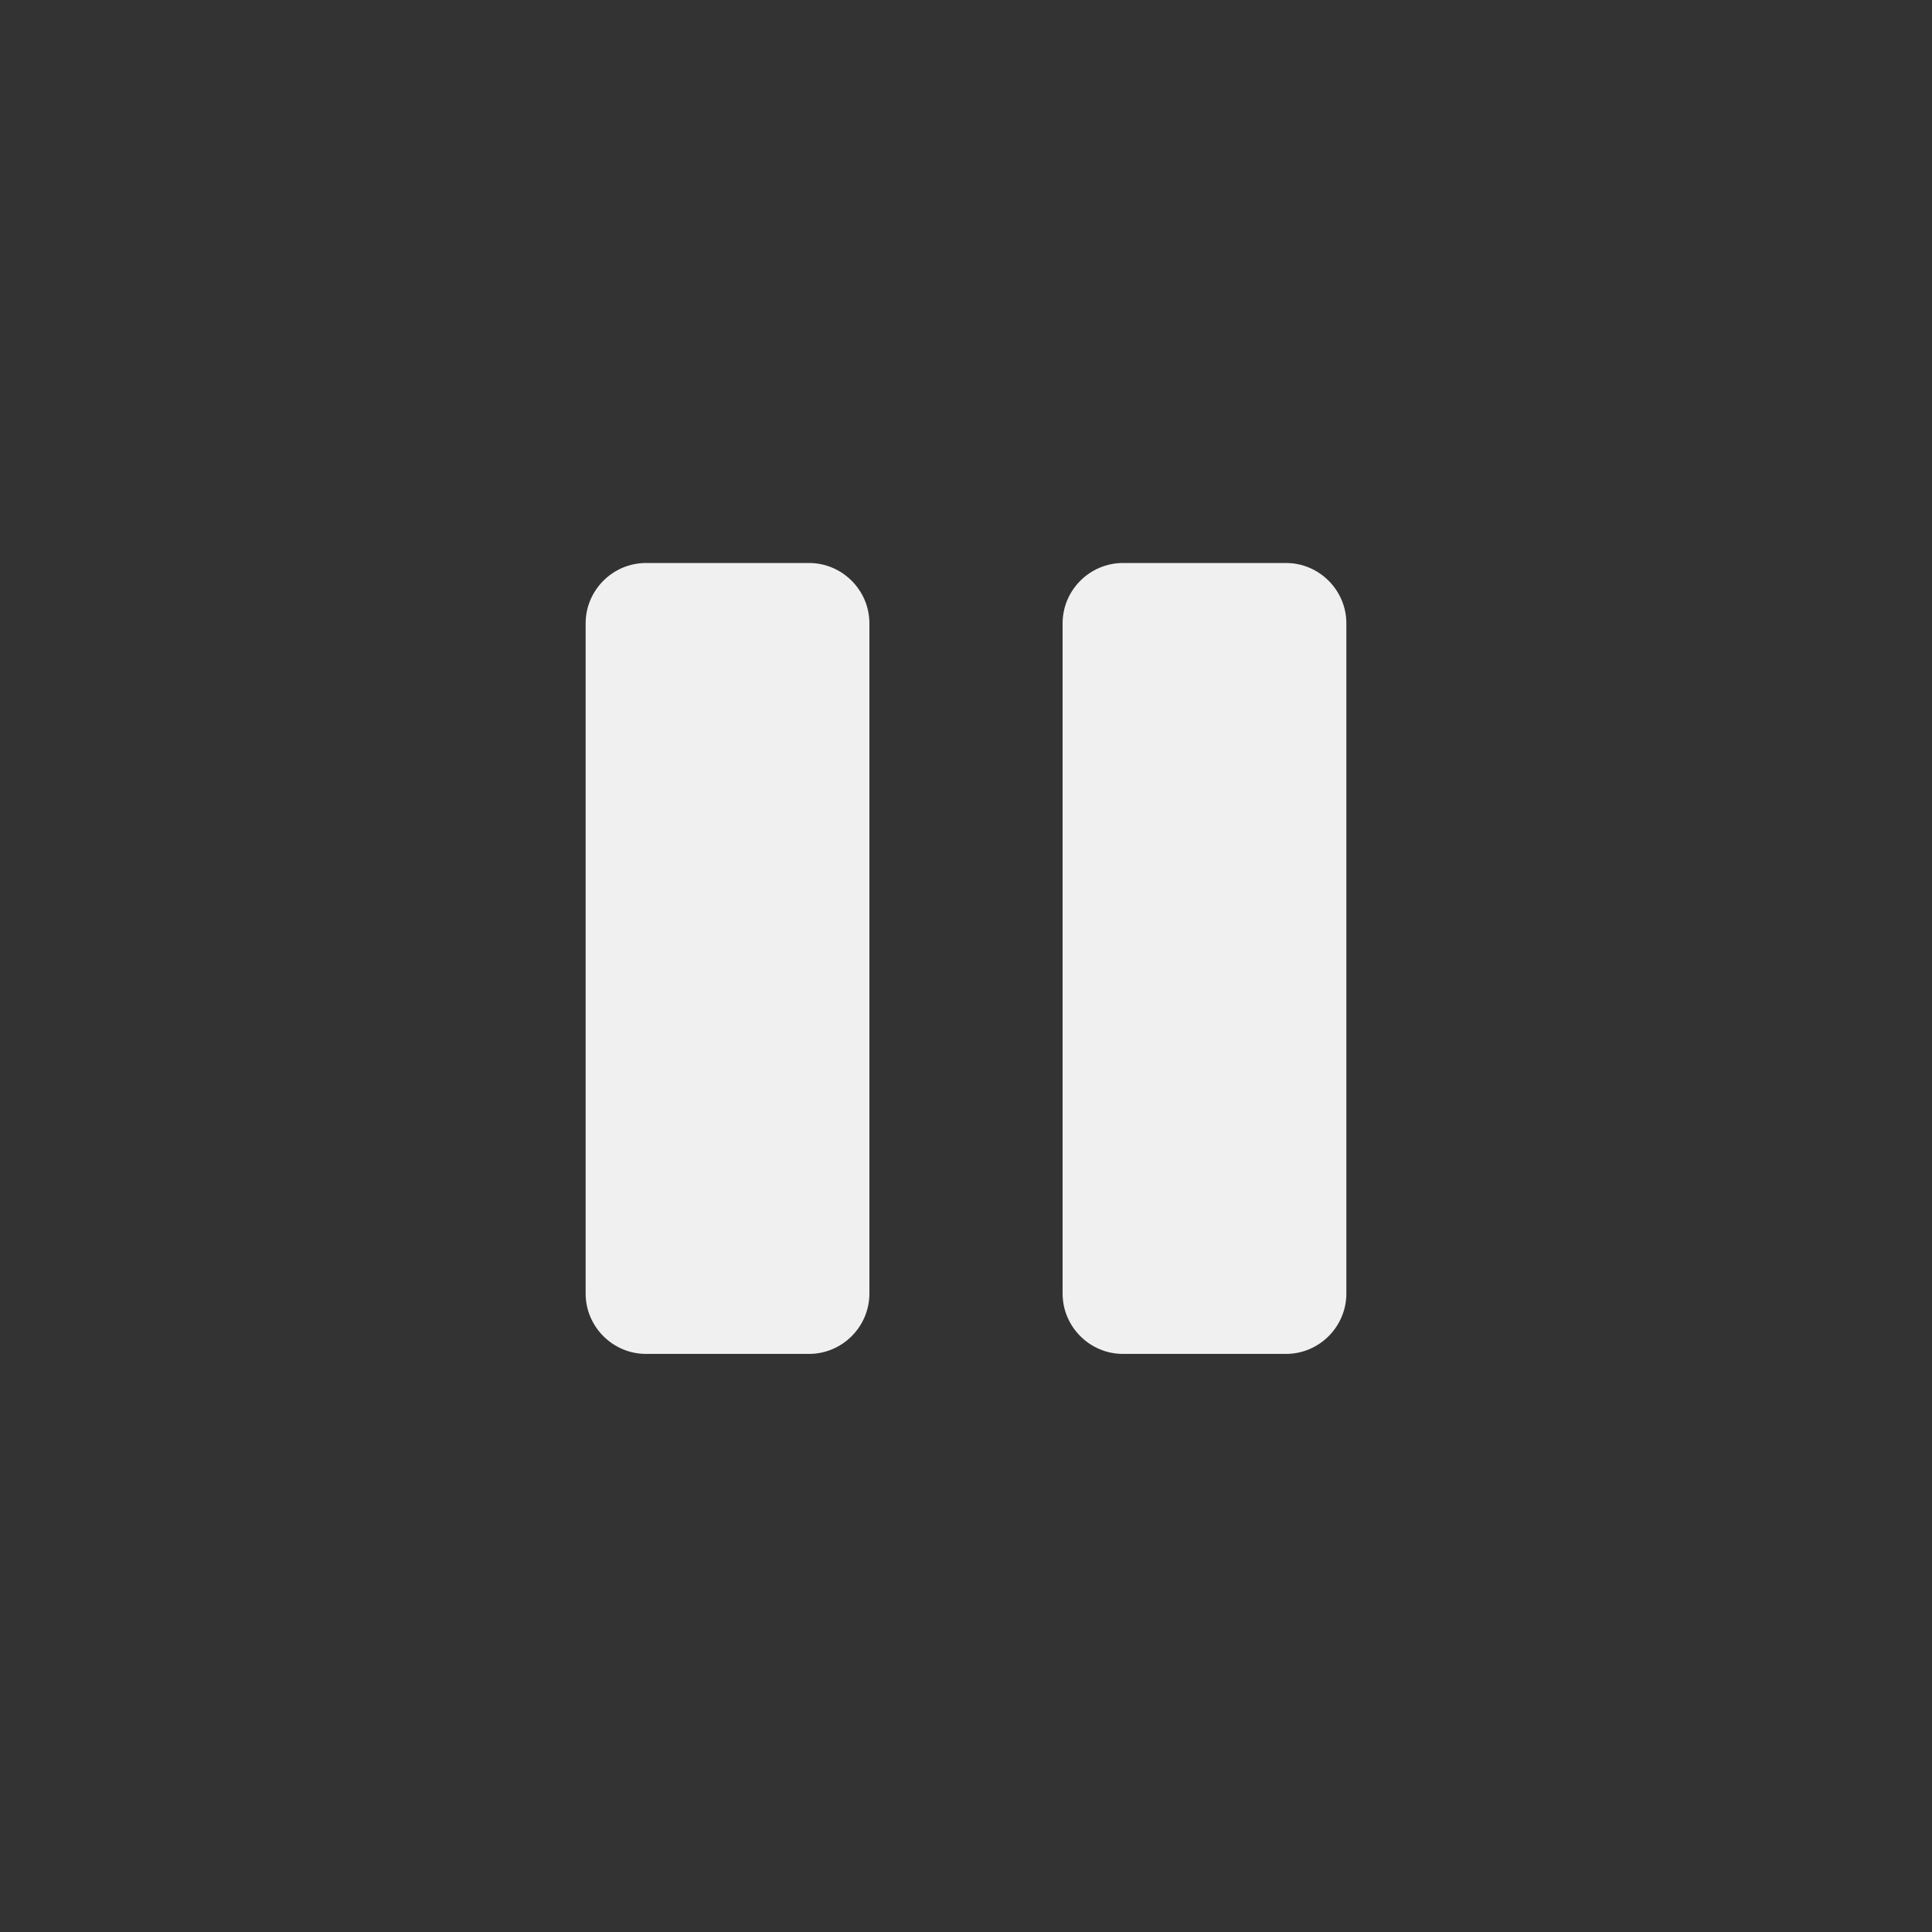 <?xml version="1.0" encoding="utf-8"?>
<!-- Generator: Adobe Illustrator 18.0.0, SVG Export Plug-In . SVG Version: 6.00 Build 0)  -->
<!DOCTYPE svg PUBLIC "-//W3C//DTD SVG 1.1//EN" "http://www.w3.org/Graphics/SVG/1.1/DTD/svg11.dtd">
<svg version="1.1" id="Laag_1" xmlns="http://www.w3.org/2000/svg" xmlns:xlink="http://www.w3.org/1999/xlink" x="0px" y="0px"
	 viewBox="0 0 128 128" enable-background="new 0 0 128 128" xml:space="preserve">
<rect x="0" y="0" width="128" height="128" fill="#333333" stroke="none"/>
<g>
	<g>
		<g>
			<path fill="#F0F0F0" d="M38.8,85.7c0,2.2,1.8,4,4,4h10.8c2.2,0,4-1.8,4-4V41.3c0-2.2-1.8-4-4-4H42.8c-2.2,0-4,1.8-4,4V85.7z"/>
		</g>
		<g>
			<path fill="#F0F0F0" d="M70.4,85.7c0,2.2,1.8,4,4,4h10.8c2.2,0,4-1.8,4-4V41.3c0-2.2-1.8-4-4-4H74.4c-2.2,0-4,1.8-4,4V85.7z"/>
		</g>
	</g>
</g>
</svg>
